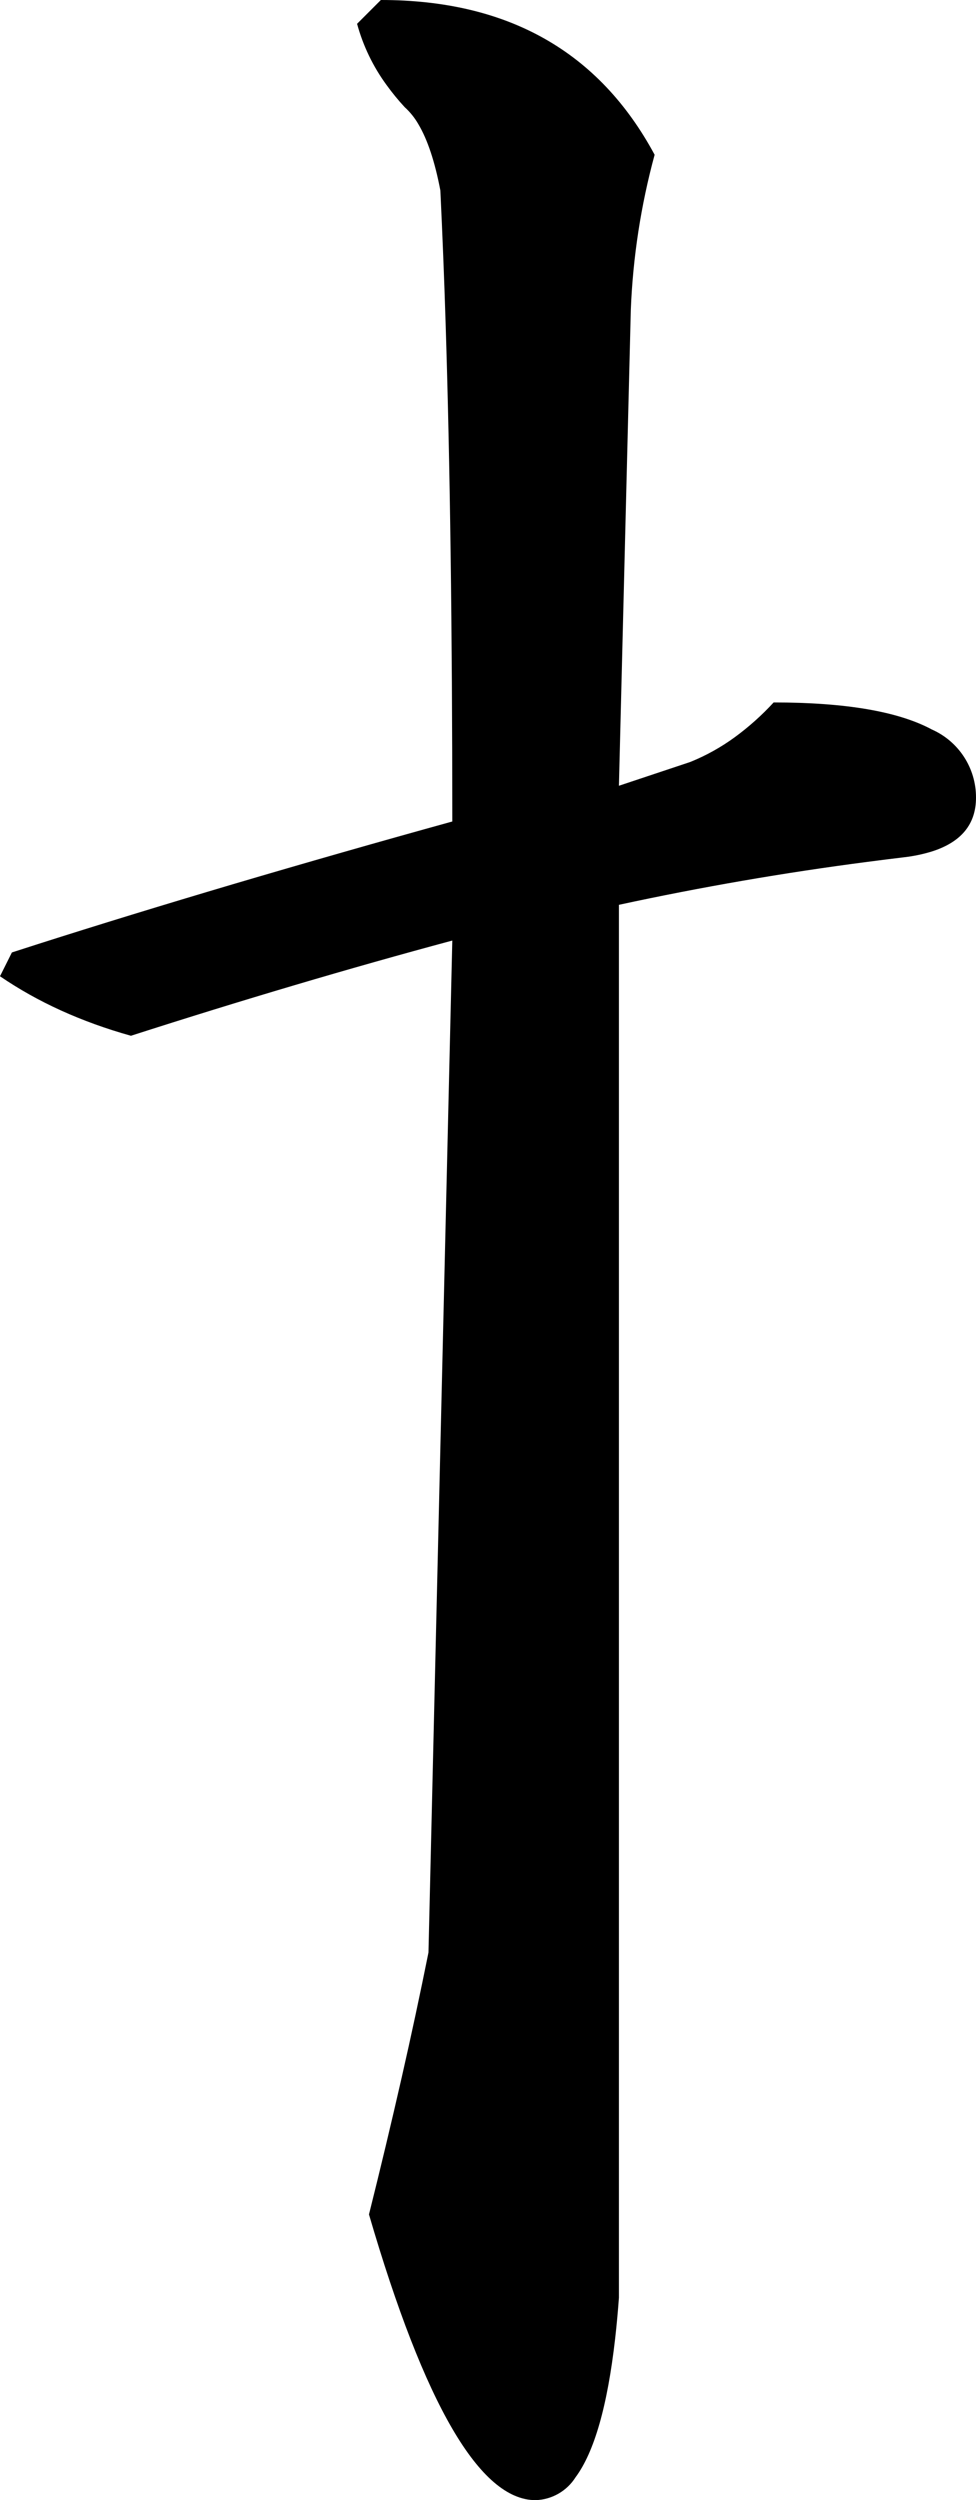 <?xml version="1.0" encoding="utf-8"?>
<svg xmlns="http://www.w3.org/2000/svg" viewBox="206.575 683.32 30.43 77.93" width="30.43px" height="77.93px">
  <path d="M 228.098 707.07 C 228.59 706.871 229.055 706.612 229.484 706.299 C 229.922 705.978 230.328 705.615 230.696 705.215 C 232.939 705.215 234.583 705.496 235.63 706.059 C 236.469 706.431 237.009 707.265 237.005 708.183 C 237.005 709.013 236.543 709.573 235.618 709.864 C 235.344 709.947 235.063 710.006 234.778 710.039 C 234.393 710.085 234.008 710.134 233.624 710.184 C 231.022 710.522 228.436 710.969 225.872 711.523 L 225.872 754.941 C 225.841 755.367 225.802 755.792 225.754 756.216 C 225.515 758.31 225.104 759.751 224.519 760.538 C 224.248 760.967 223.781 761.234 223.274 761.25 C 221.543 761.25 219.811 758.281 218.079 752.344 C 218.434 750.925 218.774 749.502 219.099 748.076 C 219.394 746.781 219.672 745.482 219.934 744.18 L 220.677 712.637 C 217.46 713.502 214.12 714.492 210.657 715.605 C 209.111 715.172 207.75 714.554 206.575 713.75 L 206.946 713.008 C 207.215 712.921 207.484 712.834 207.754 712.748 C 209.657 712.141 211.681 711.52 213.825 710.885 C 216.103 710.212 218.387 709.559 220.677 708.926 C 220.677 702.942 220.607 697.758 220.468 693.375 C 220.425 692.002 220.37 690.63 220.305 689.258 C 220.135 688.365 219.907 687.676 219.62 687.193 C 219.506 686.994 219.362 686.814 219.192 686.66 C 218.989 686.441 218.8 686.209 218.625 685.967 C 218.205 685.393 217.895 684.748 217.708 684.062 L 218.45 683.32 C 222.409 683.32 225.254 684.928 226.985 688.144 C 226.557 689.719 226.308 691.338 226.243 692.969 L 225.872 707.812 L 228.098 707.07 Z" id="path-63" vector-effect="non-scaling-stroke" transform="matrix(1, 0, 0, 1, 7.105427357601002e-15, 0)"/>
</svg>